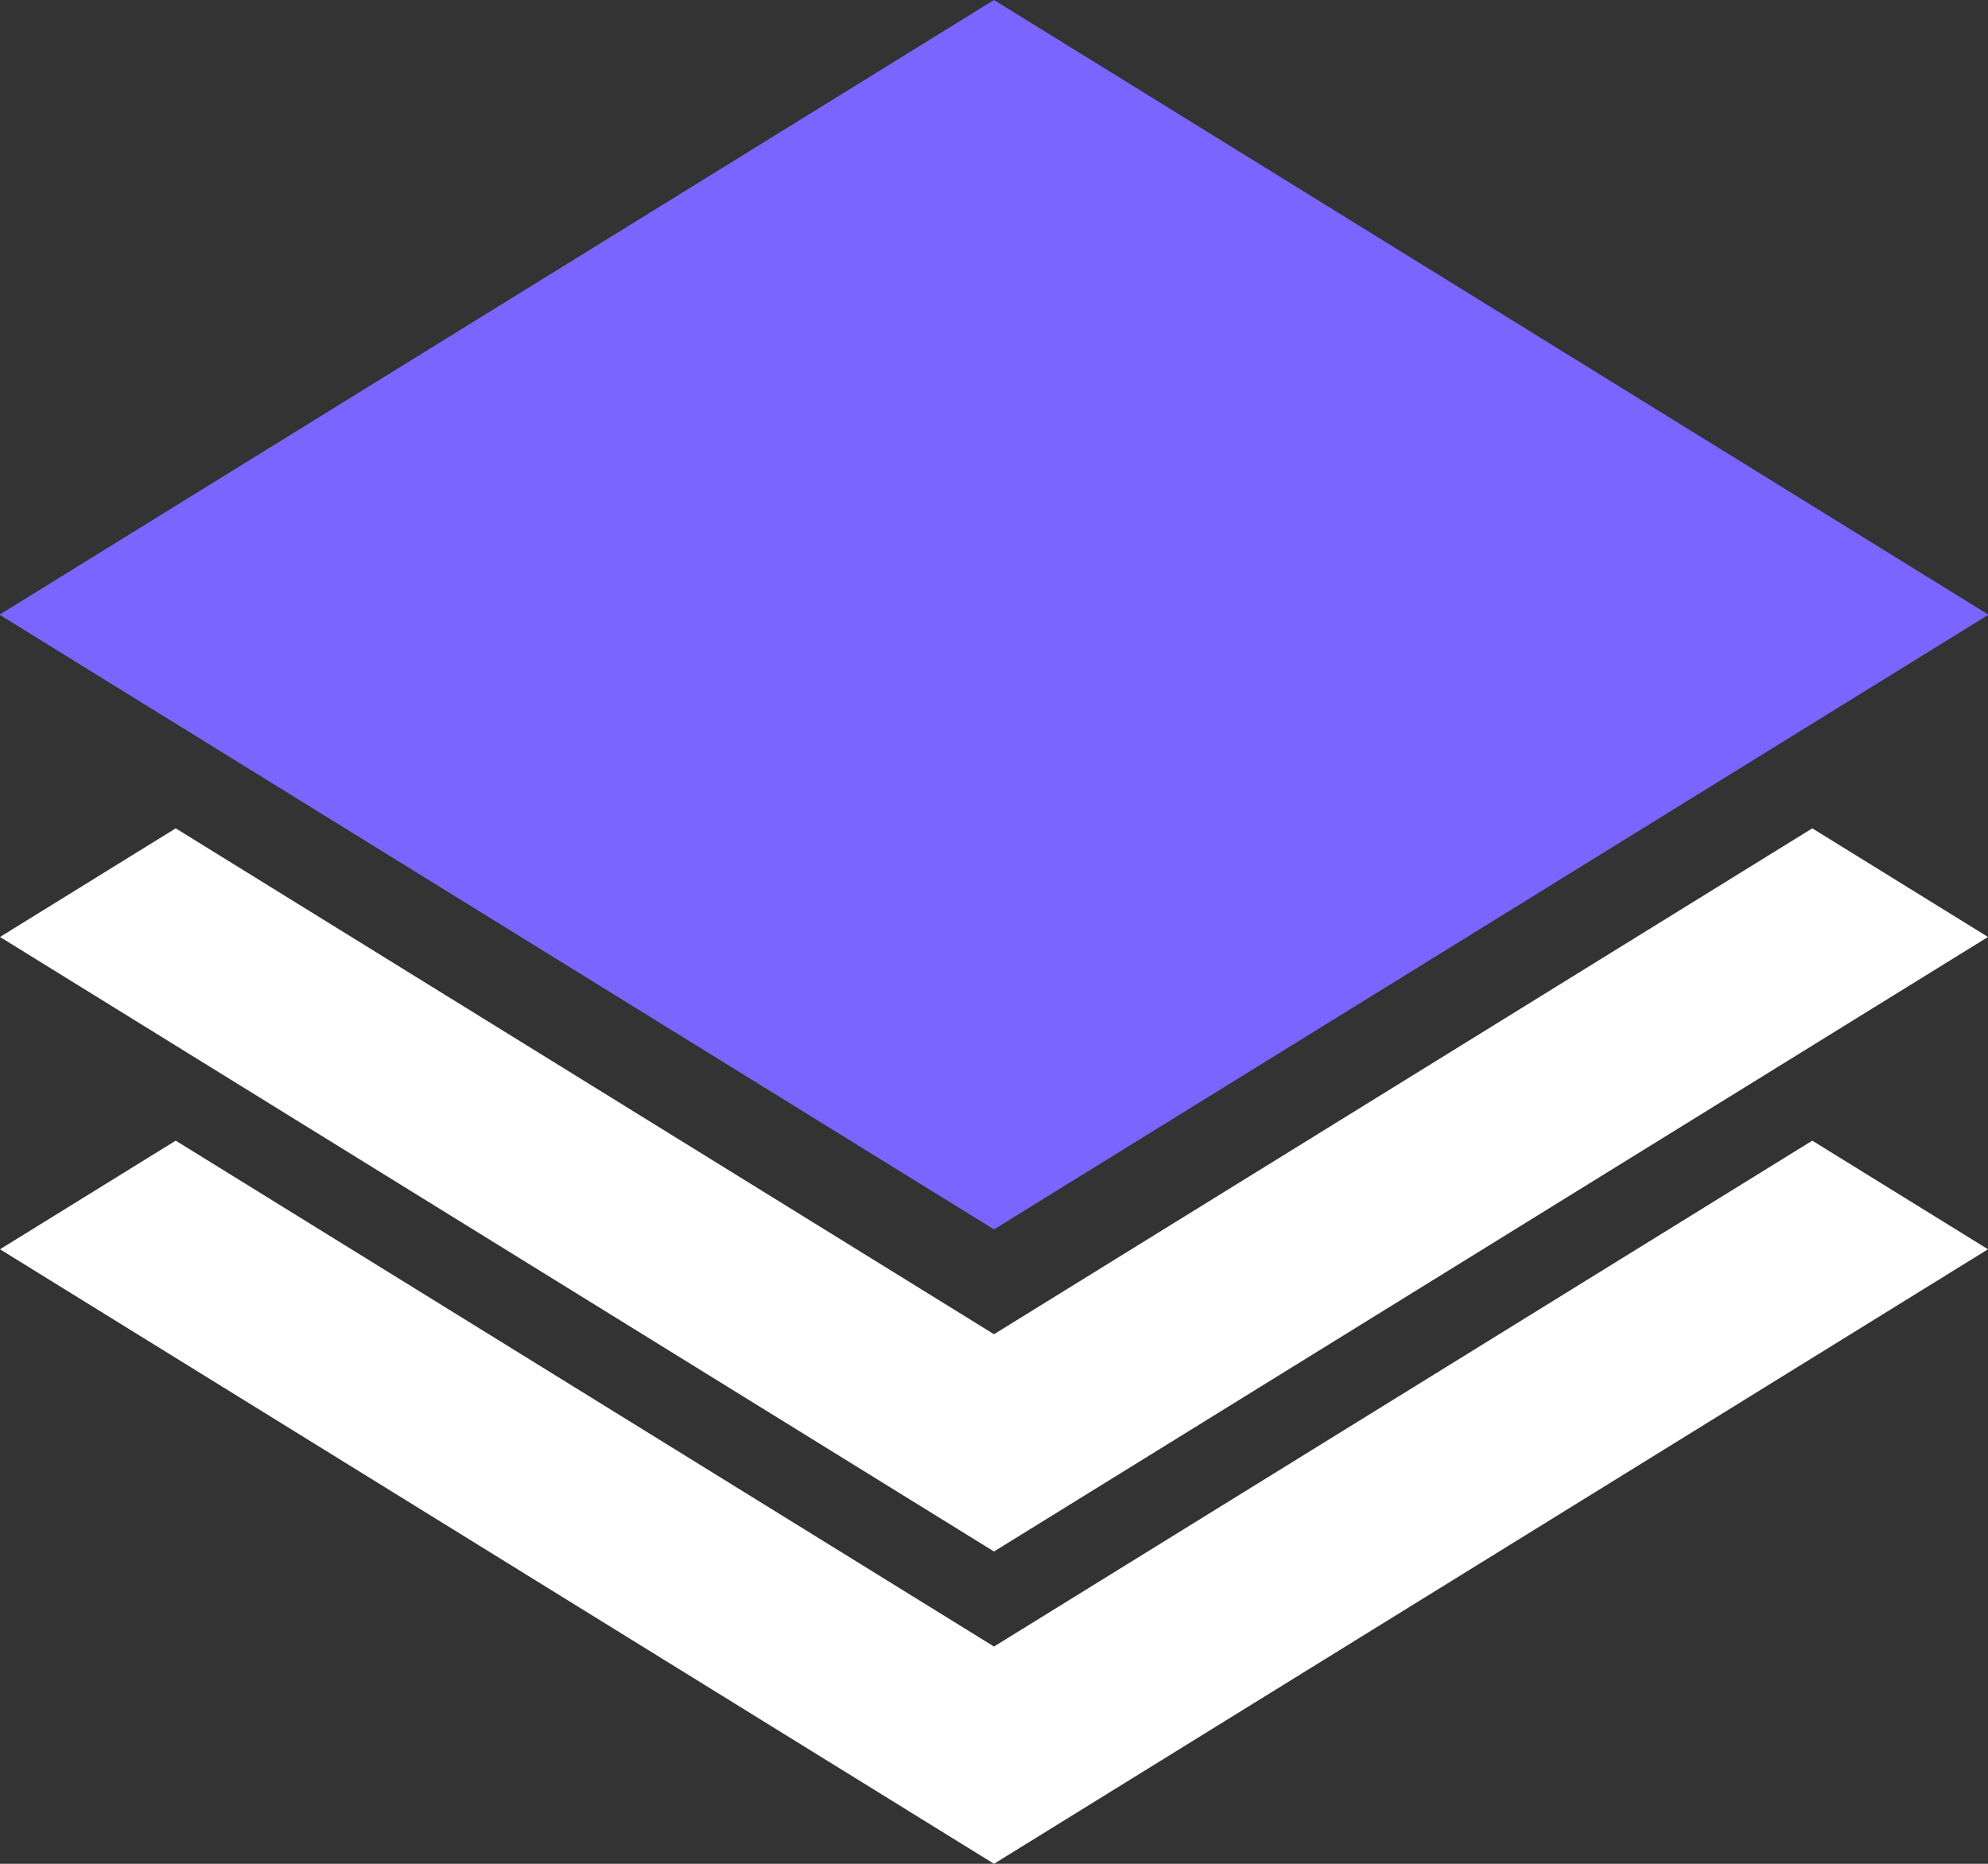<svg width="64" height="60" viewBox="0 0 64 60" fill="none" xmlns="http://www.w3.org/2000/svg">
<rect x="0" y="0" width="64" height="60" fill="#333333" stroke="none"/>
<path fill-rule="evenodd" clip-rule="evenodd" d="M5.657 26.666L0 30.163L32 49.946L64 30.163L58.343 26.666L32 42.952L5.657 26.666Z" fill="white"/>
<path fill-rule="evenodd" clip-rule="evenodd" d="M5.657 36.72L0 40.217L32 60L64 40.217L58.343 36.72L32 53.006L5.657 36.72Z" fill="white"/>
<rect width="37.621" height="37.621" transform="matrix(0.851 0.526 -0.851 0.526 32 0)" fill="#7B65FF"/>
</svg>
